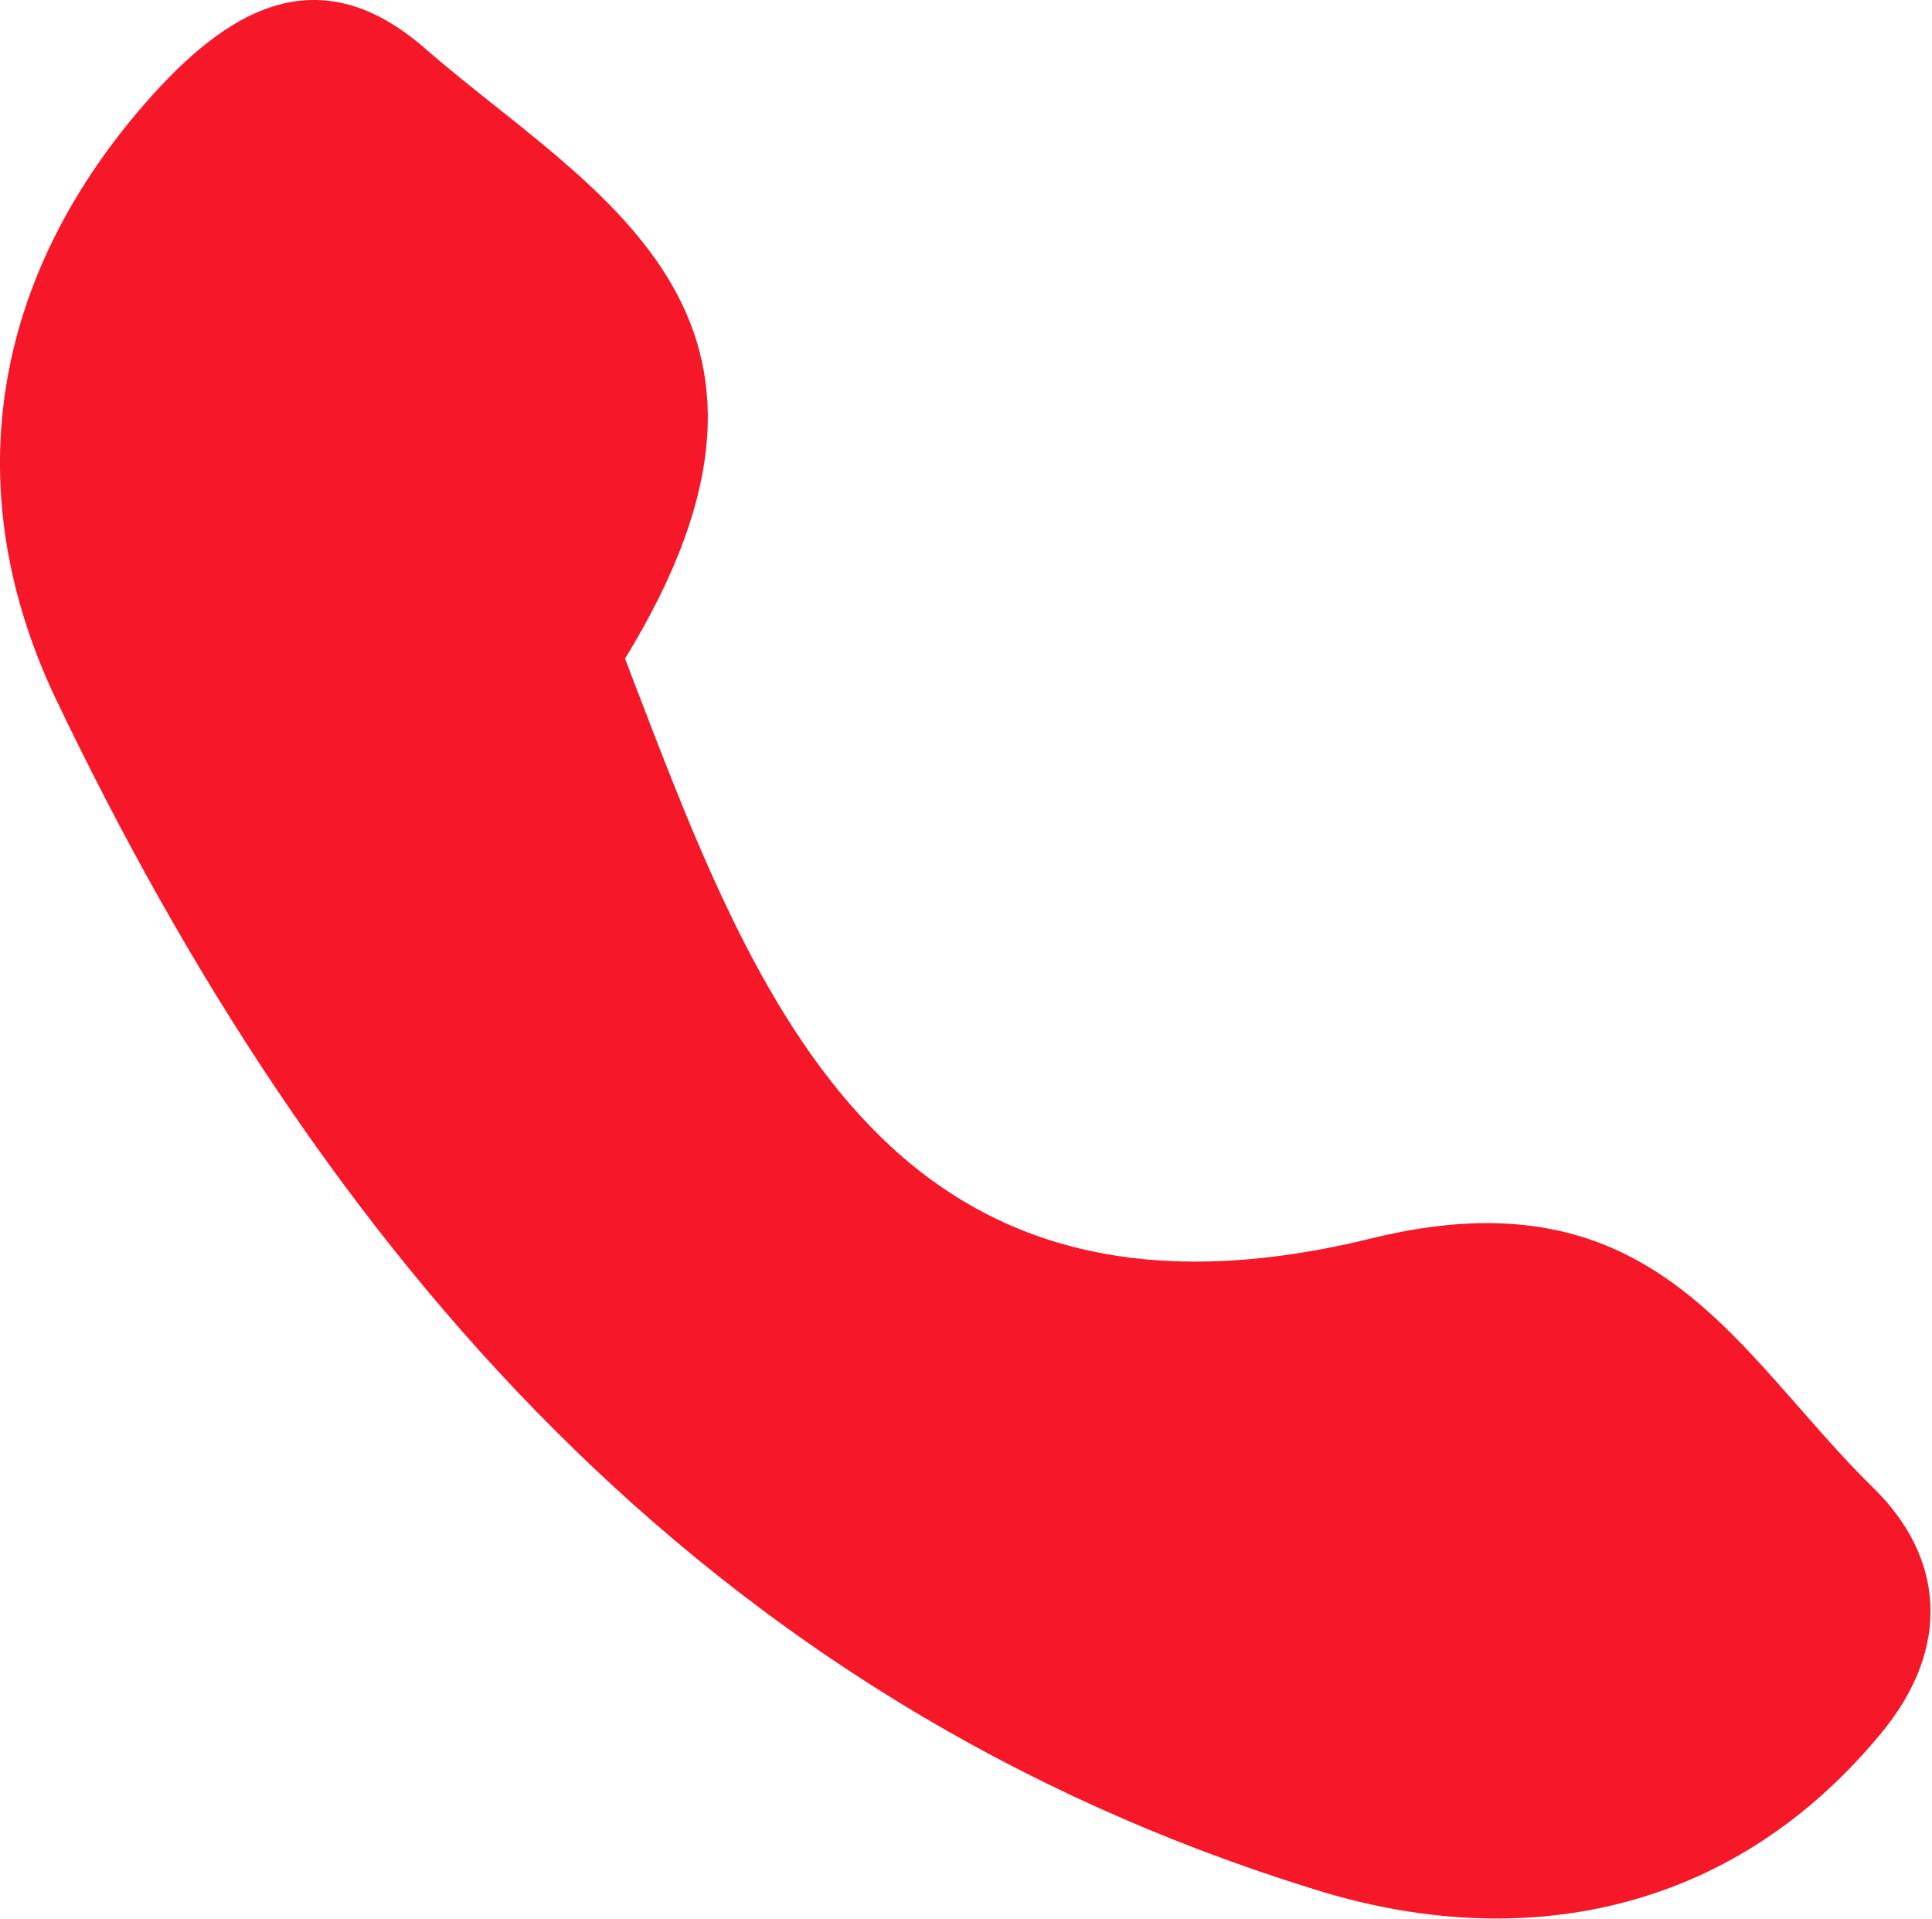 <?xml version="1.0" encoding="utf-8"?>
<!-- Generator: Adobe Illustrator 21.1.0, SVG Export Plug-In . SVG Version: 6.00 Build 0)  -->
<svg version="1.1" id="Слой_1" xmlns="http://www.w3.org/2000/svg" xmlns:xlink="http://www.w3.org/1999/xlink" x="0px" y="0px"
	 viewBox="0 0 132.3 131.4" style="enable-background:new 0 0 132.3 131.4;" xml:space="preserve">
<style type="text/css">
	.st0{fill:#f61729;}
</style>
<path class="st0" d="M42.8,45.1c8.5,22.1,17.3,48,51.1,39.7c19.5-4.8,25,7.9,34.4,17.1c4.8,4.7,5.4,10.9,0.5,16.8
	c-10.4,12.6-24.9,15-38.7,10.7C48.3,116.5,21.9,85.8,3.7,47.6C-2.7,33.9-0.8,19.8,9.4,7.7c5.5-6.5,12-11.2,19.8-4.3
	C40.5,13.2,57.4,21.3,42.8,45.1z"/>
</svg>
